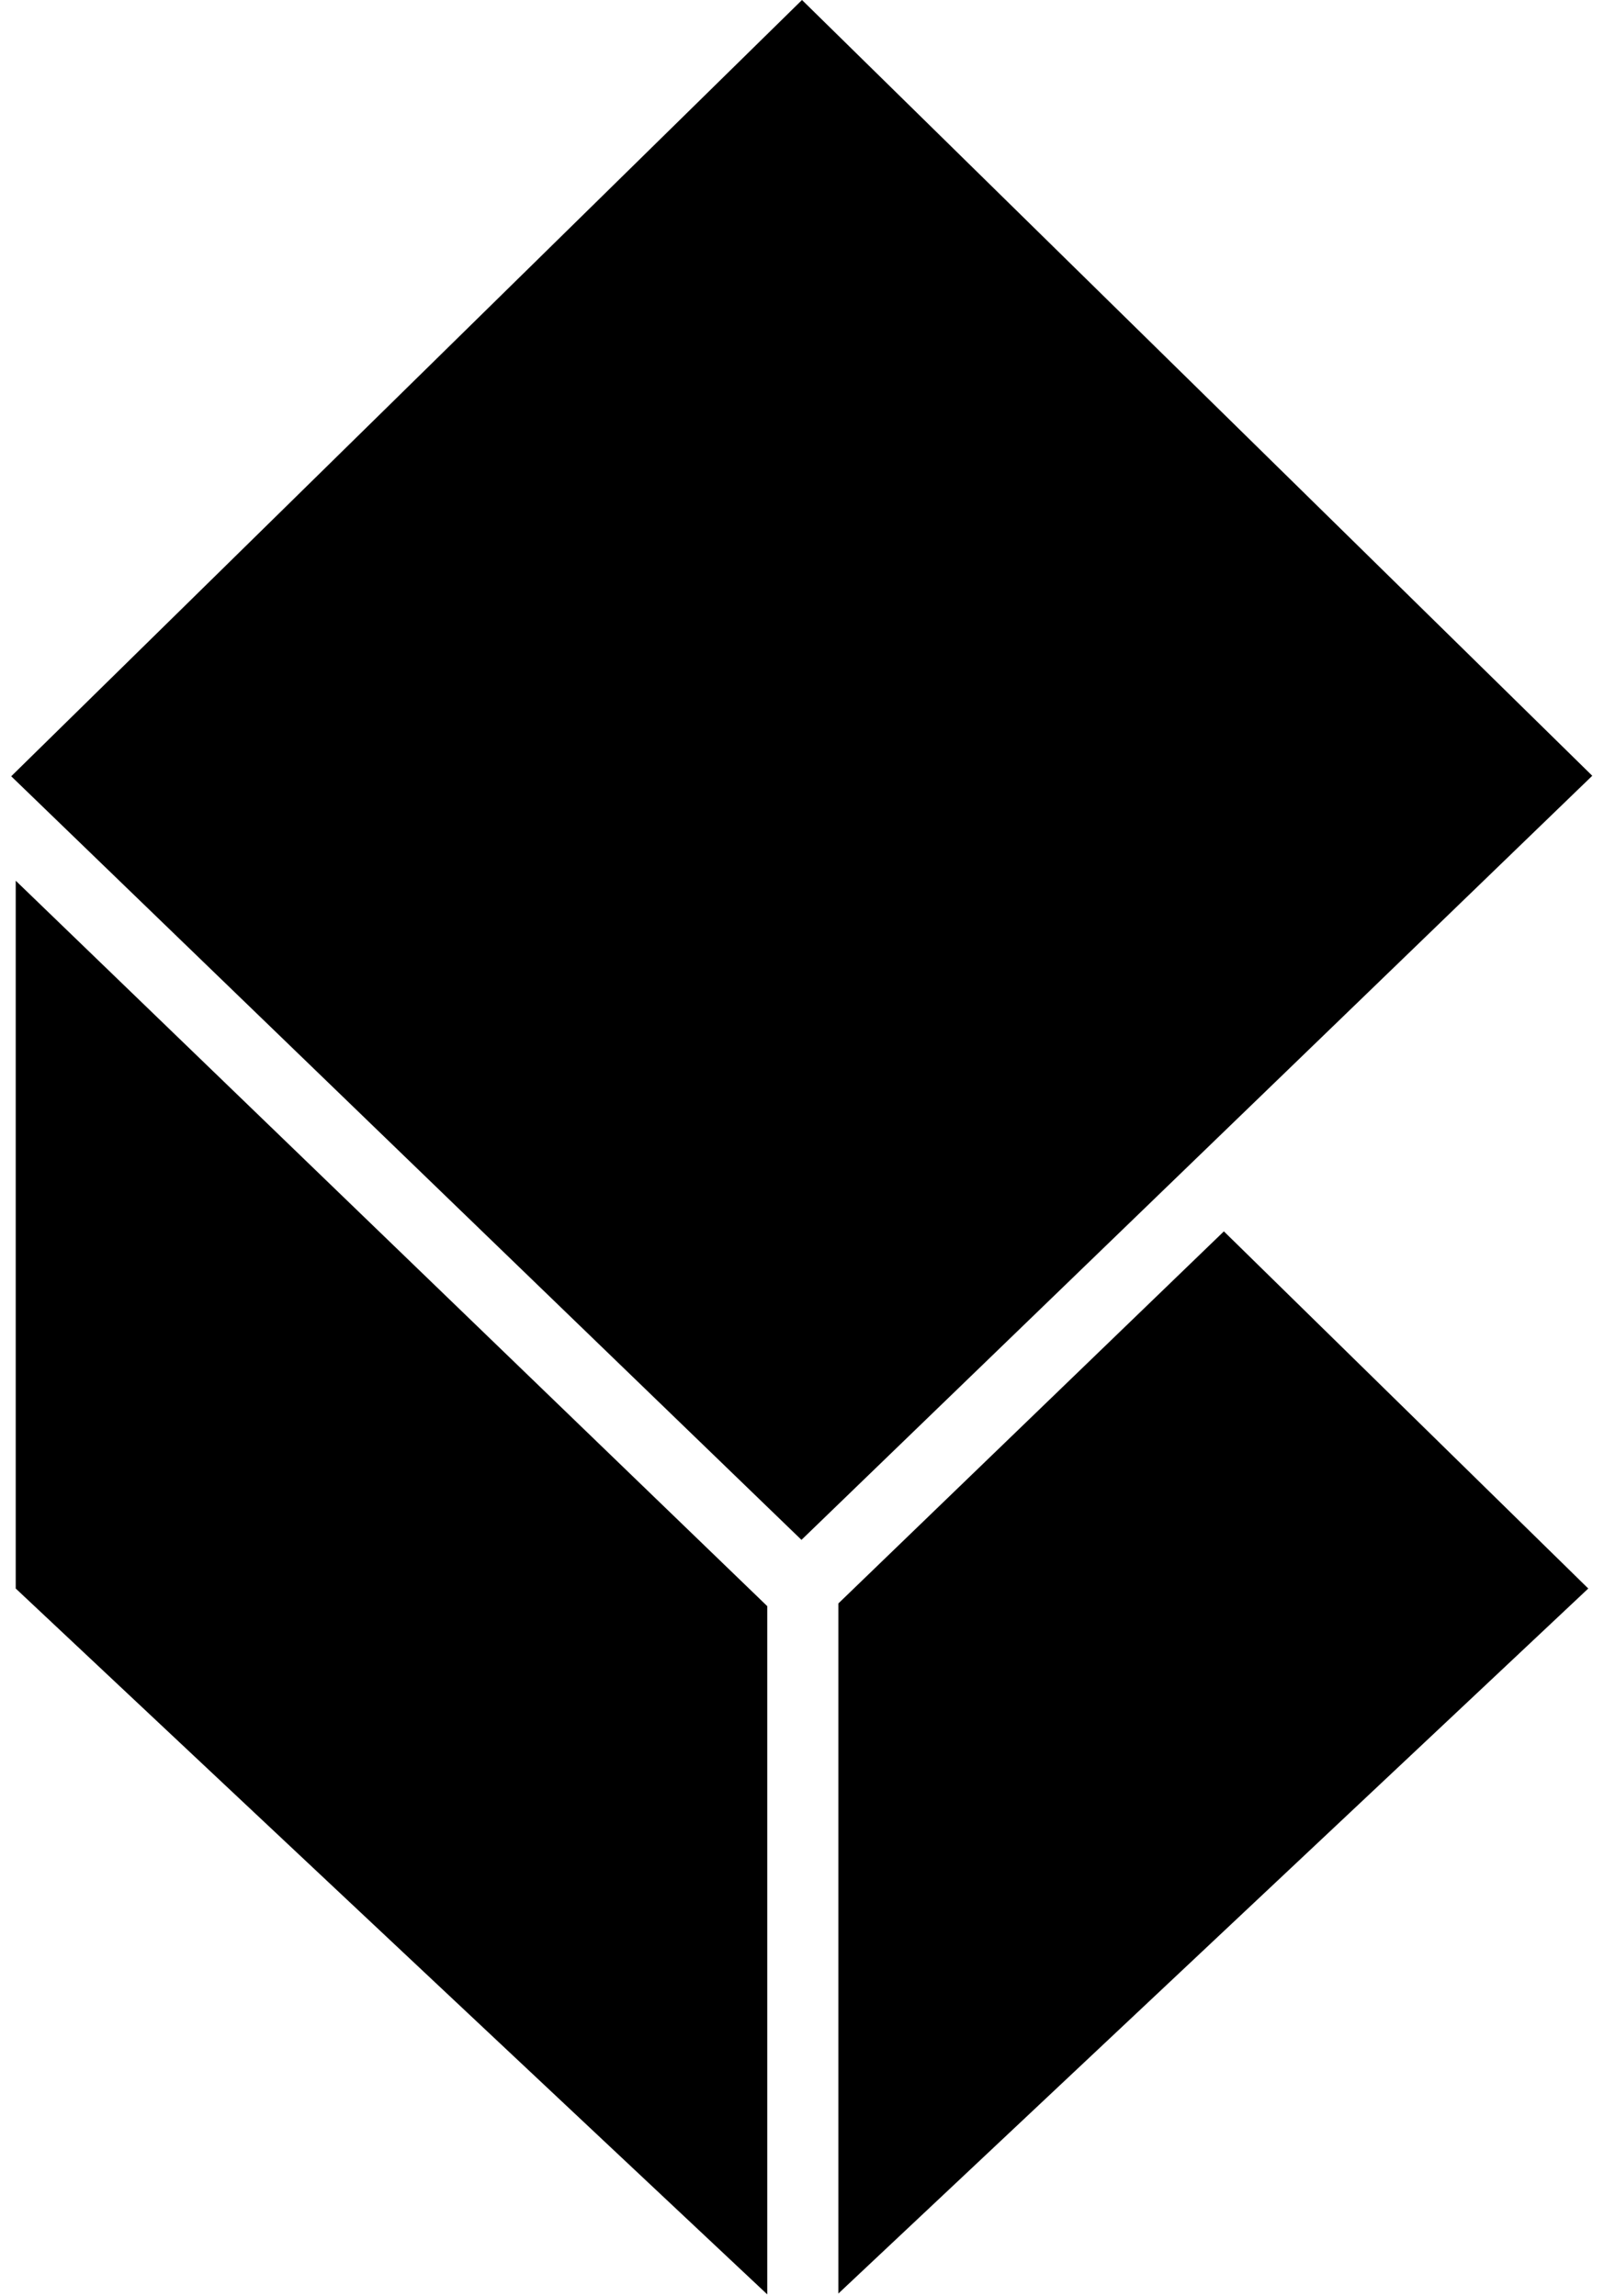 <?xml version="1.0" encoding="UTF-8" standalone="no"?>
<svg width="102px" height="146px" viewBox="0 0 102 146" version="1.1" xmlns="http://www.w3.org/2000/svg" xmlns:xlink="http://www.w3.org/1999/xlink" xmlns:sketch="http://www.bohemiancoding.com/sketch/ns">
    <!-- Generator: Sketch 3.0.4 (8053) - http://www.bohemiancoding.com/sketch -->
    <title>black-glyph</title>
    <desc>Created with Sketch.</desc>
    <defs></defs>
    <g id="Page-1" stroke="none" stroke-width="1" fill="none" fill-rule="evenodd" sketch:type="MSPage">
        <g id="Export" sketch:type="MSArtboardGroup" transform="translate(-467, -232)" fill="#000000">
            <path d="M568,333 L520.312,377.827 L520.312,333.95 L544.828,310.292 L568,333 Z M515.79,377.879 L468,333 L468,287.997 L515.79,334.12 L515.79,377.879 Z M518,232 L568.254,281.324 L517.966,329.907 L467.713,281.356 L518,232 Z" id="black-glyph" sketch:type="MSShapeGroup"></path>
        </g>
    </g>
</svg>